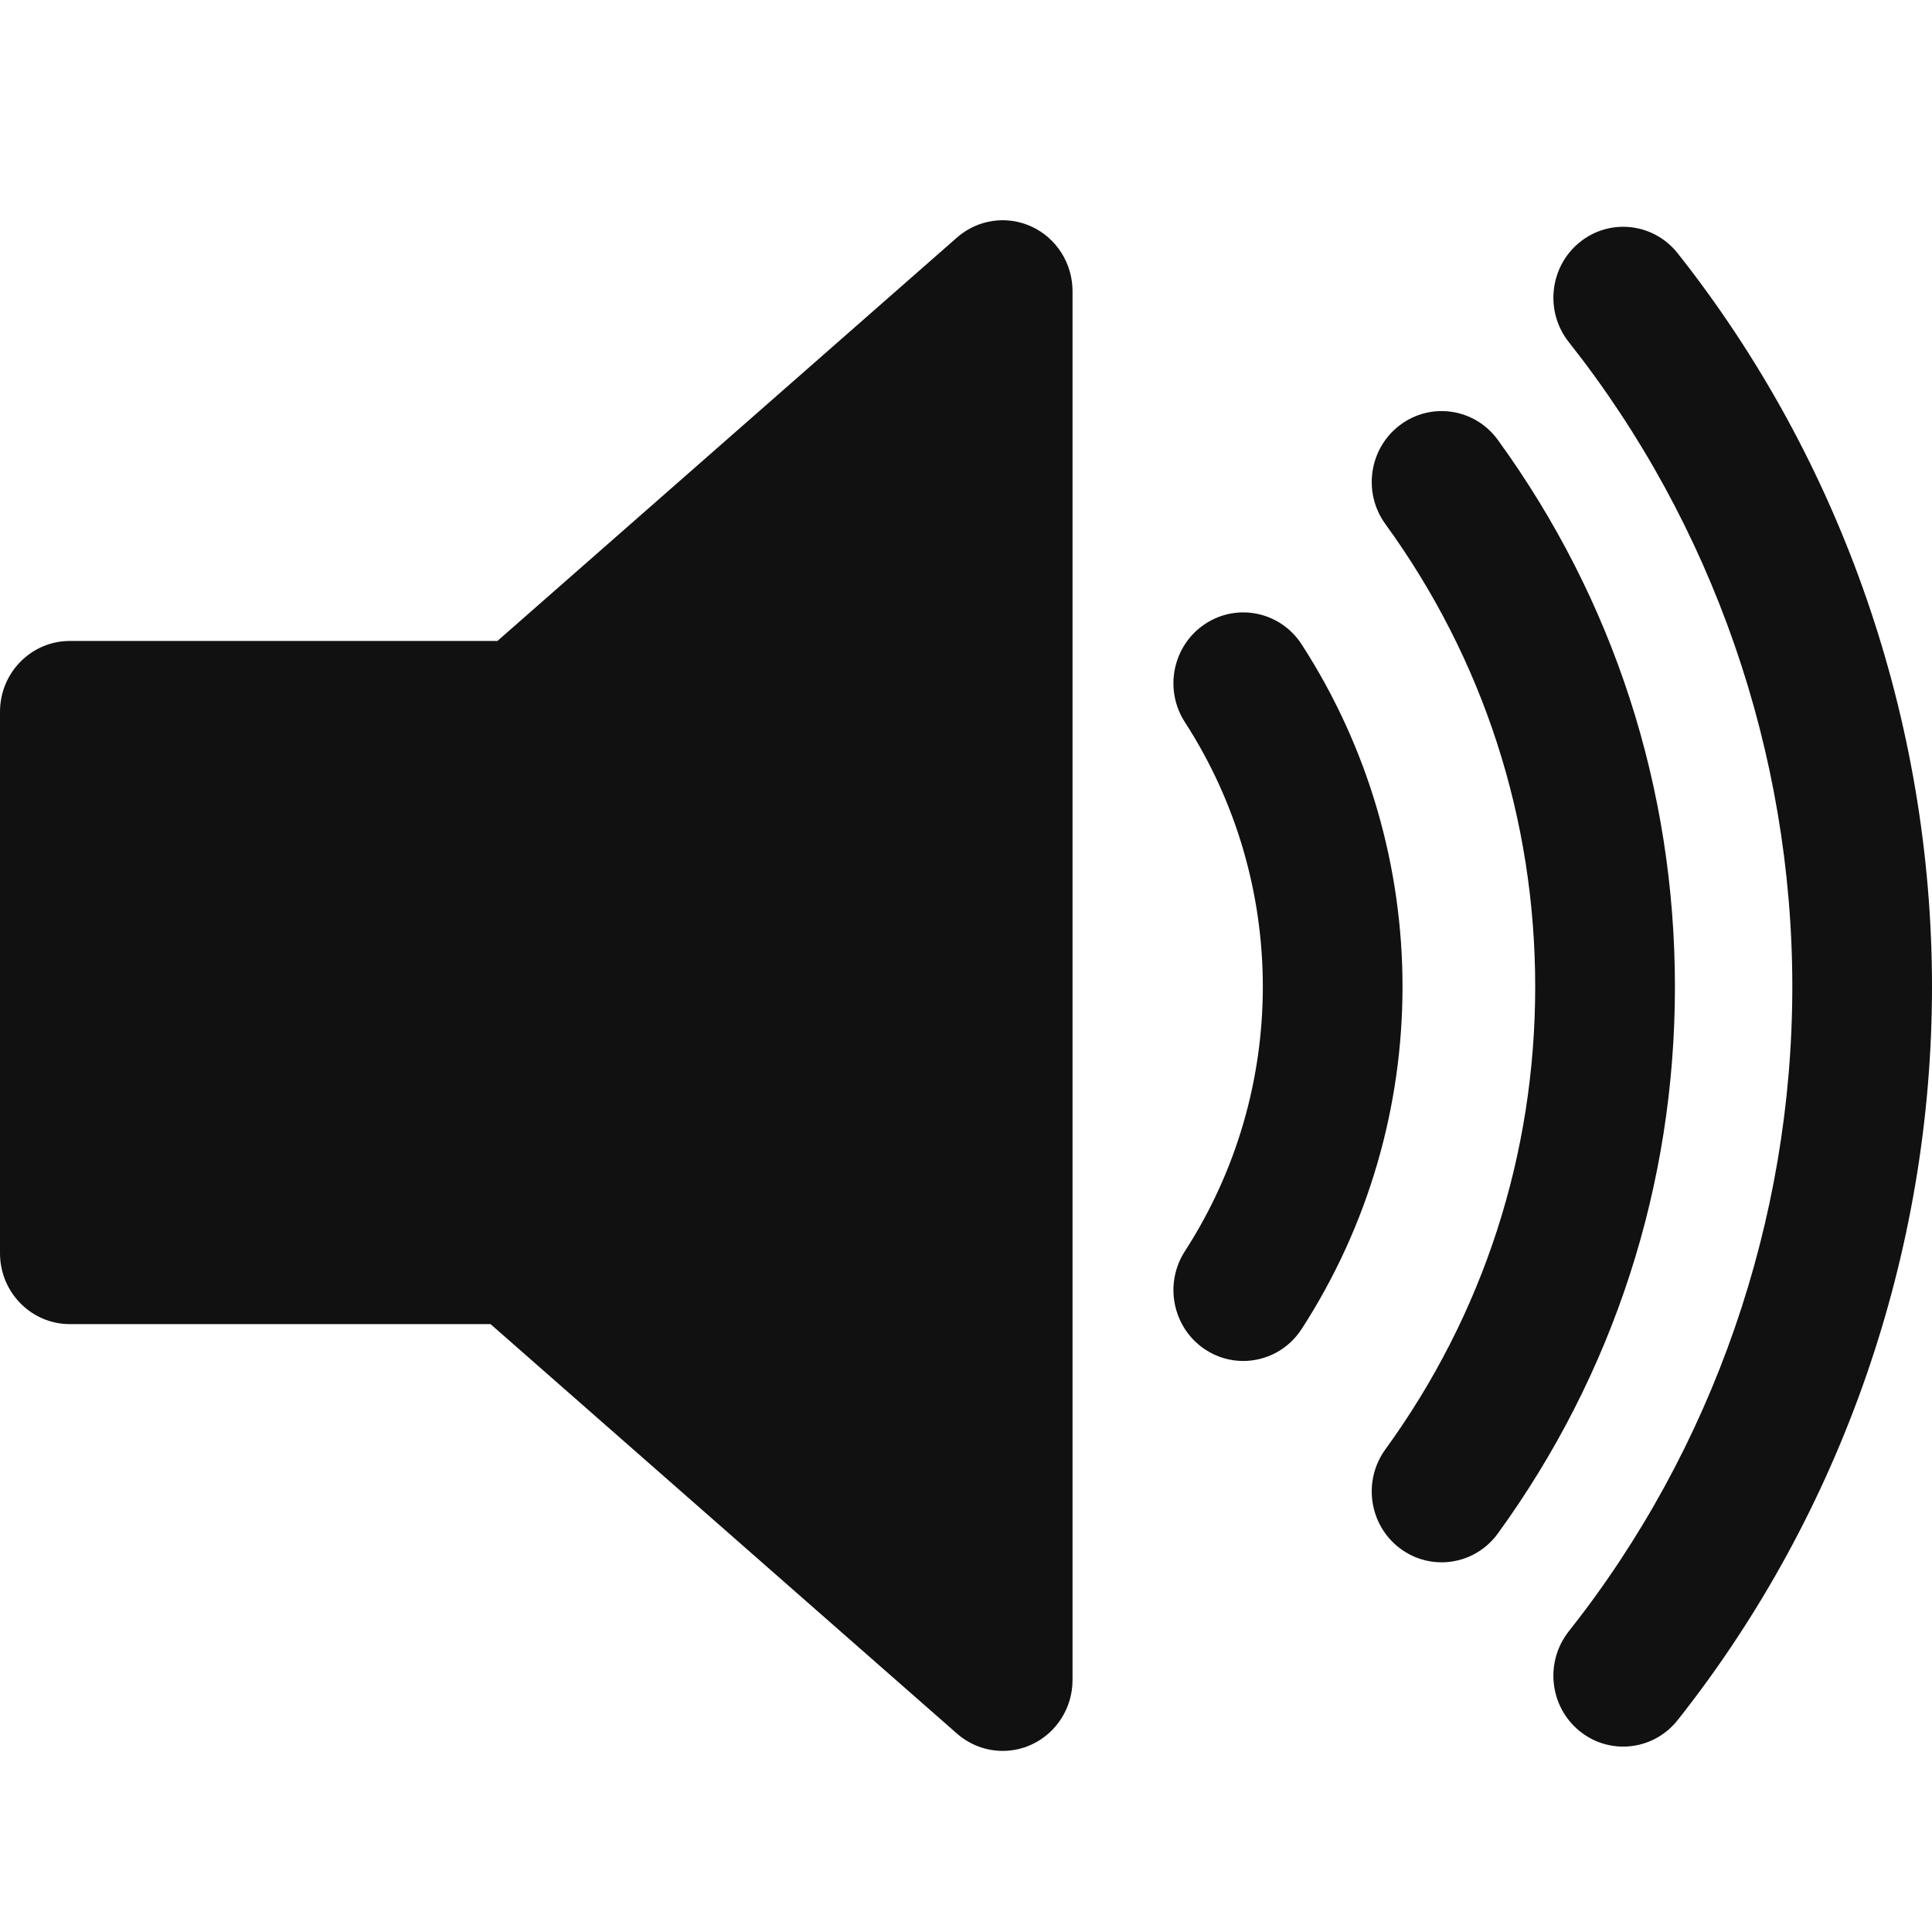 <?xml version="1.0" encoding="utf-8"?>
<!-- Generator: Adobe Illustrator 29.5.0, SVG Export Plug-In . SVG Version: 9.03 Build 0)  -->
<svg version="1.0" id="Layer_1" xmlns="http://www.w3.org/2000/svg" xmlns:xlink="http://www.w3.org/1999/xlink" x="0px" y="0px"
	 viewBox="0 0 500 500" style="enable-background:new 0 0 500 500;" xml:space="preserve">
<style type="text/css">
	.st0{fill:#111111;}
</style>
<g>
	<path class="st0" d="M267.01,58.66c-6.43-2.99-13.99-1.89-19.34,2.81L128.73,165.88H18.08C8.09,165.88,0,174.09,0,184.22v140.11
		c0,10.13,8.09,18.35,18.08,18.35h108.87l120.72,105.98c3.35,2.94,7.57,4.47,11.83,4.47c2.55,0,5.11-0.54,7.51-1.66
		c6.43-2.99,10.56-9.5,10.56-16.68V75.35C277.57,68.17,273.44,61.65,267.01,58.66z"/>
	<path class="st0" d="M336.87,166.77c-5.48-8.47-16.68-10.83-25.03-5.27c-8.35,5.56-10.67,16.93-5.19,25.4
		c26.89,41.58,26.89,95.32,0,136.91c-5.48,8.47-3.15,19.84,5.19,25.4c3.06,2.04,6.5,3.01,9.9,3.01c5.89,0,11.66-2.92,15.13-8.28
		C371.67,290.13,371.67,220.59,336.87,166.77z"/>
	<path class="st0" d="M387.64,113.85c-5.92-8.16-17.24-9.89-25.28-3.88c-8.04,6.01-9.75,17.5-3.83,25.65
		c25.37,34.93,38.78,76.34,38.78,119.74c0,43.4-13.41,84.8-38.78,119.74c-5.92,8.16-4.21,19.64,3.83,25.65
		c3.23,2.42,6.99,3.58,10.71,3.58c5.55,0,11.02-2.58,14.57-7.46c29.98-41.29,45.83-90.22,45.83-141.51S417.63,155.14,387.64,113.85z
		"/>
	<path class="st0" d="M434.18,65.55c-6.25-7.9-17.63-9.16-25.41-2.81c-7.78,6.35-9.02,17.89-2.77,25.79
		c37.31,47.13,57.85,106.38,57.85,166.83c0,60.45-20.54,119.7-57.85,166.83c-6.25,7.9-5.01,19.45,2.77,25.79
		c3.34,2.72,7.34,4.04,11.31,4.04c5.29,0,10.53-2.35,14.1-6.86C476.63,391.55,500,324.14,500,255.36
		C500,186.58,476.63,119.17,434.18,65.55z"/>
</g>
</svg>
